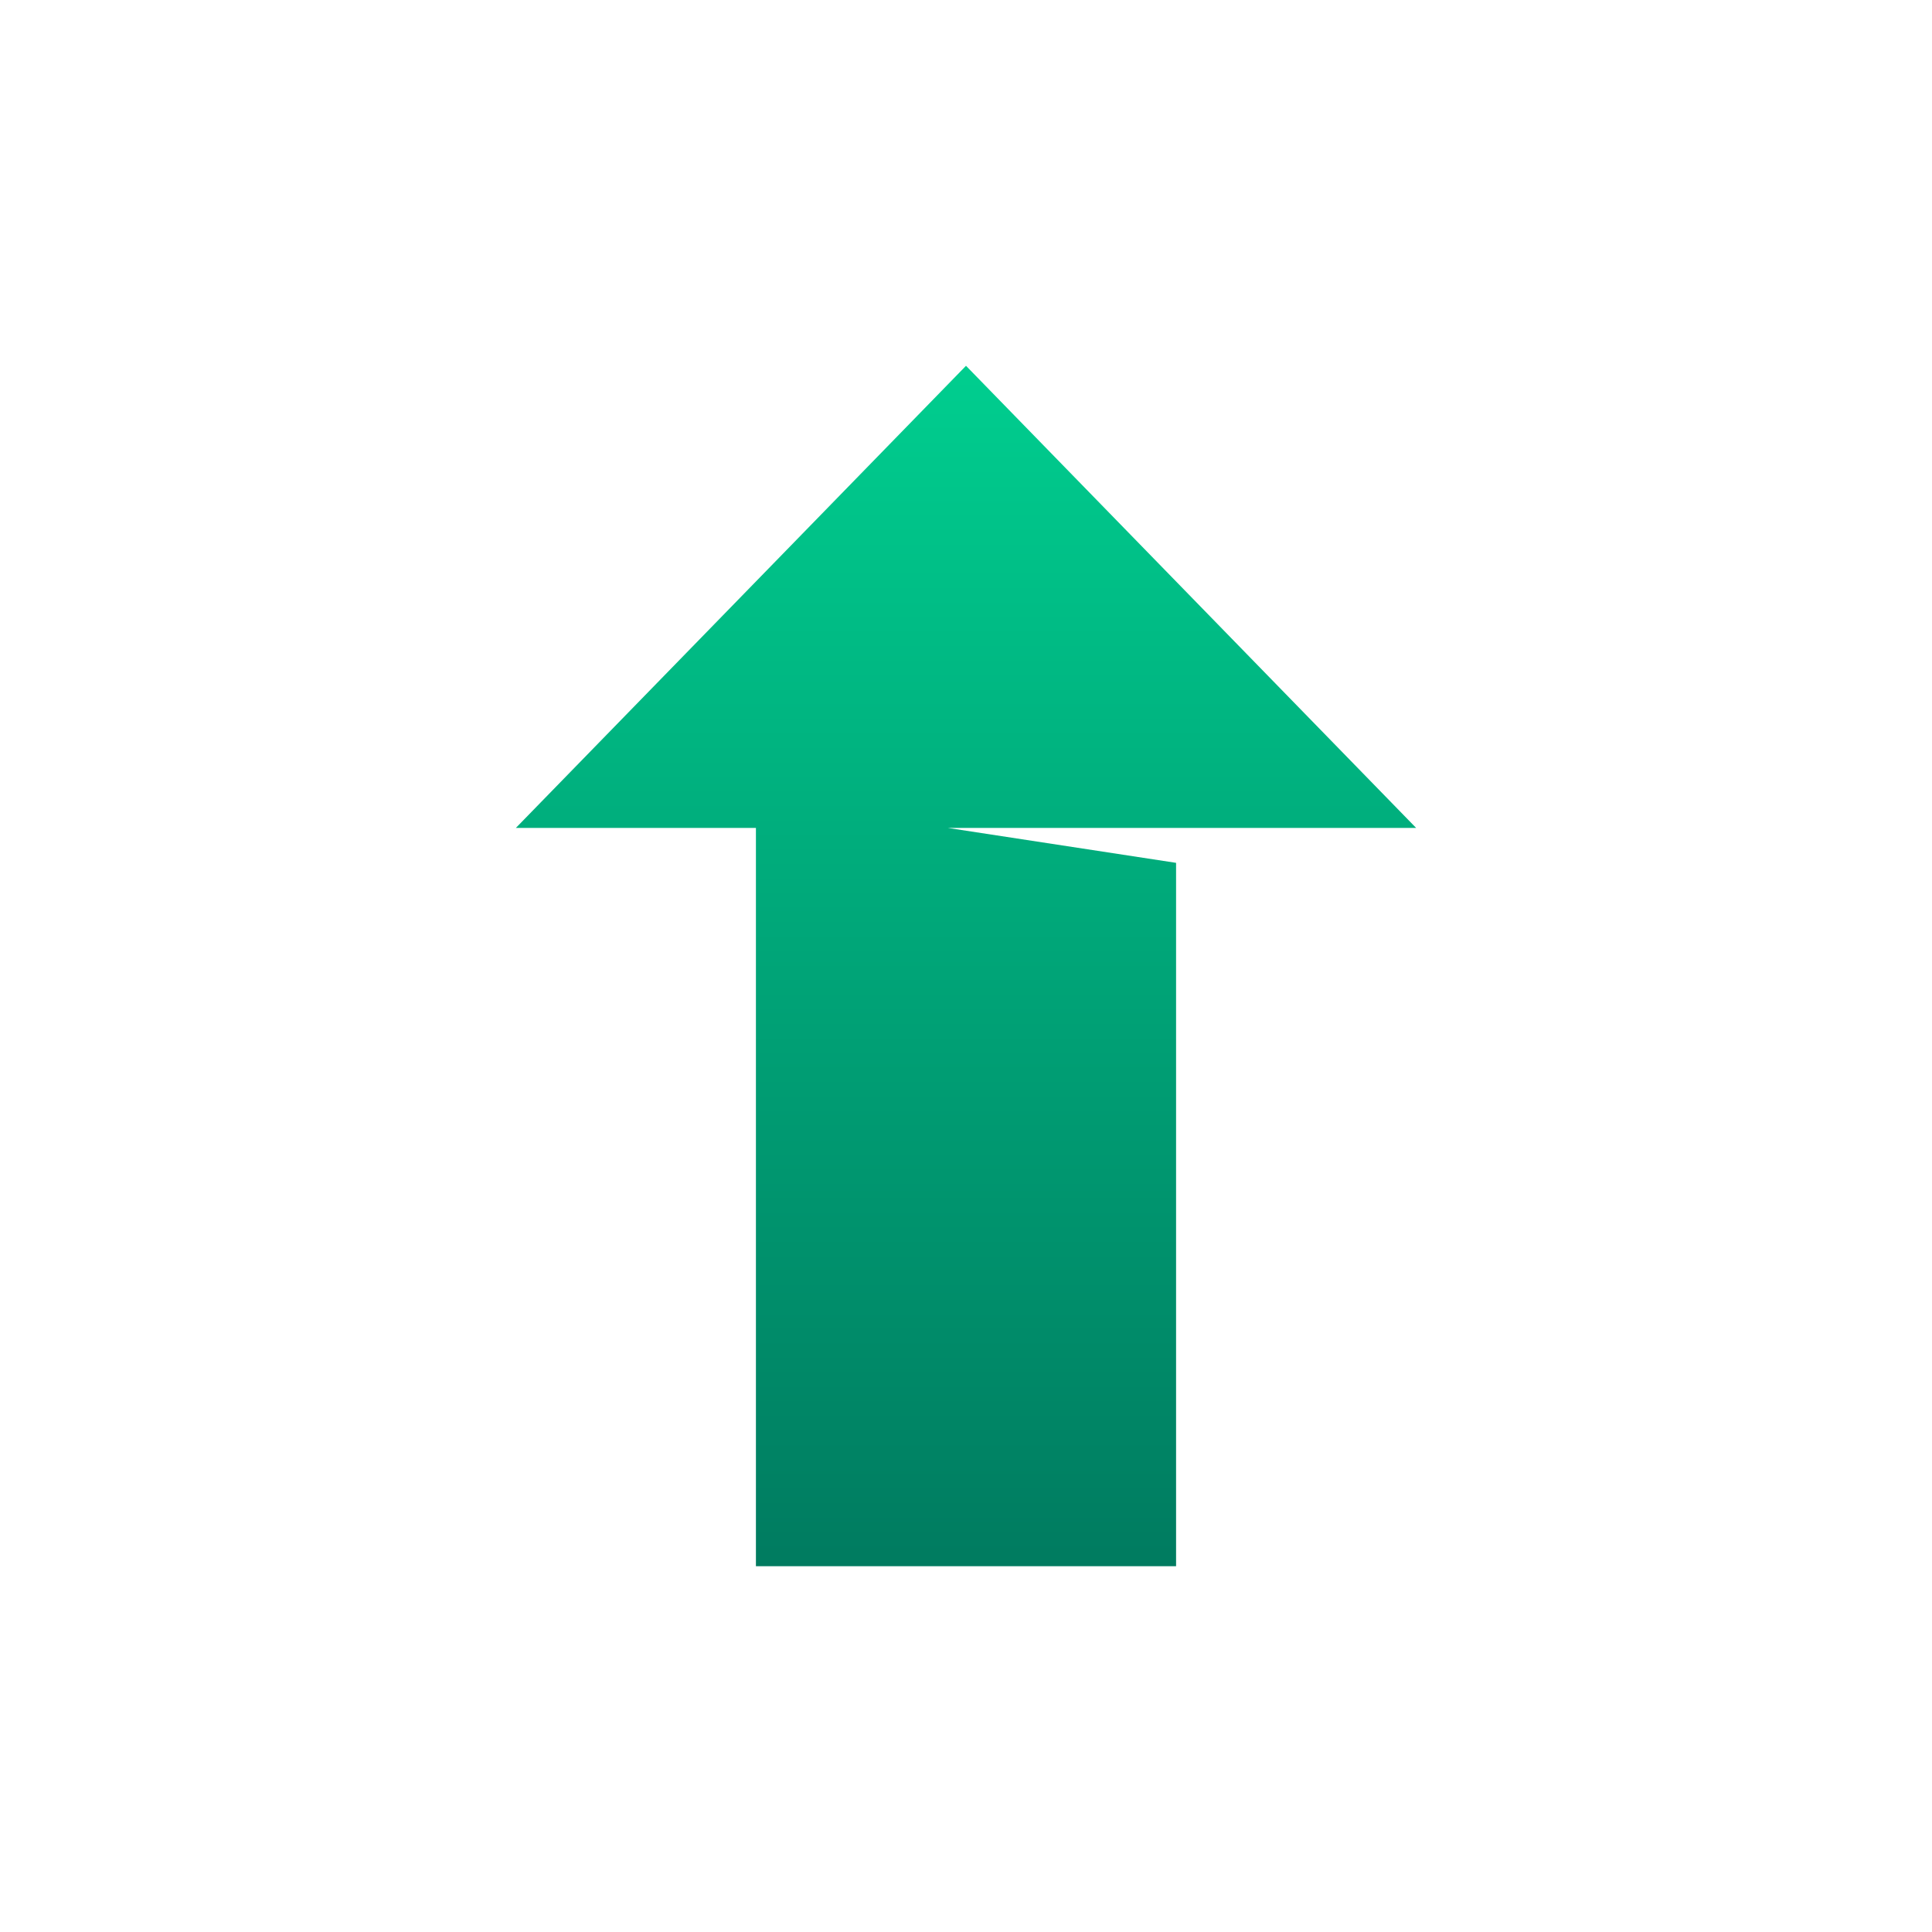 <?xml version="1.0" encoding="UTF-8" standalone="no"?><!-- Generator: Gravit.io --><svg xmlns="http://www.w3.org/2000/svg" xmlns:xlink="http://www.w3.org/1999/xlink" style="isolation:isolate" viewBox="0 0 500 500" width="500pt" height="500pt"><defs><clipPath id="_clipPath_PCIFjxVBAAnf06v8iZxIJHR96mFuRrB1"><rect width="500" height="500"/></clipPath></defs><g clip-path="url(#_clipPath_PCIFjxVBAAnf06v8iZxIJHR96mFuRrB1)"><linearGradient id="_lgradient_0" x1="0.5" y1="0" x2="0.5" y2="1.12" gradientTransform="matrix(233,0,0,310.667,133.5,94.667)" gradientUnits="userSpaceOnUse"><stop offset="0%" stop-opacity="1" style="stop-color:rgb(0,206,143)"/><stop offset="100%" stop-opacity="1" style="stop-color:rgb(0,113,90)"/></linearGradient><path d=" M 195.633 214.273 L 195.633 405.333 L 304.367 405.333 L 304.367 223.302 L 245.34 214.273 L 366.5 214.273 L 250 94.667 L 133.5 214.273 L 195.633 214.273 Z " fill="url(#_lgradient_0)"/></g></svg>